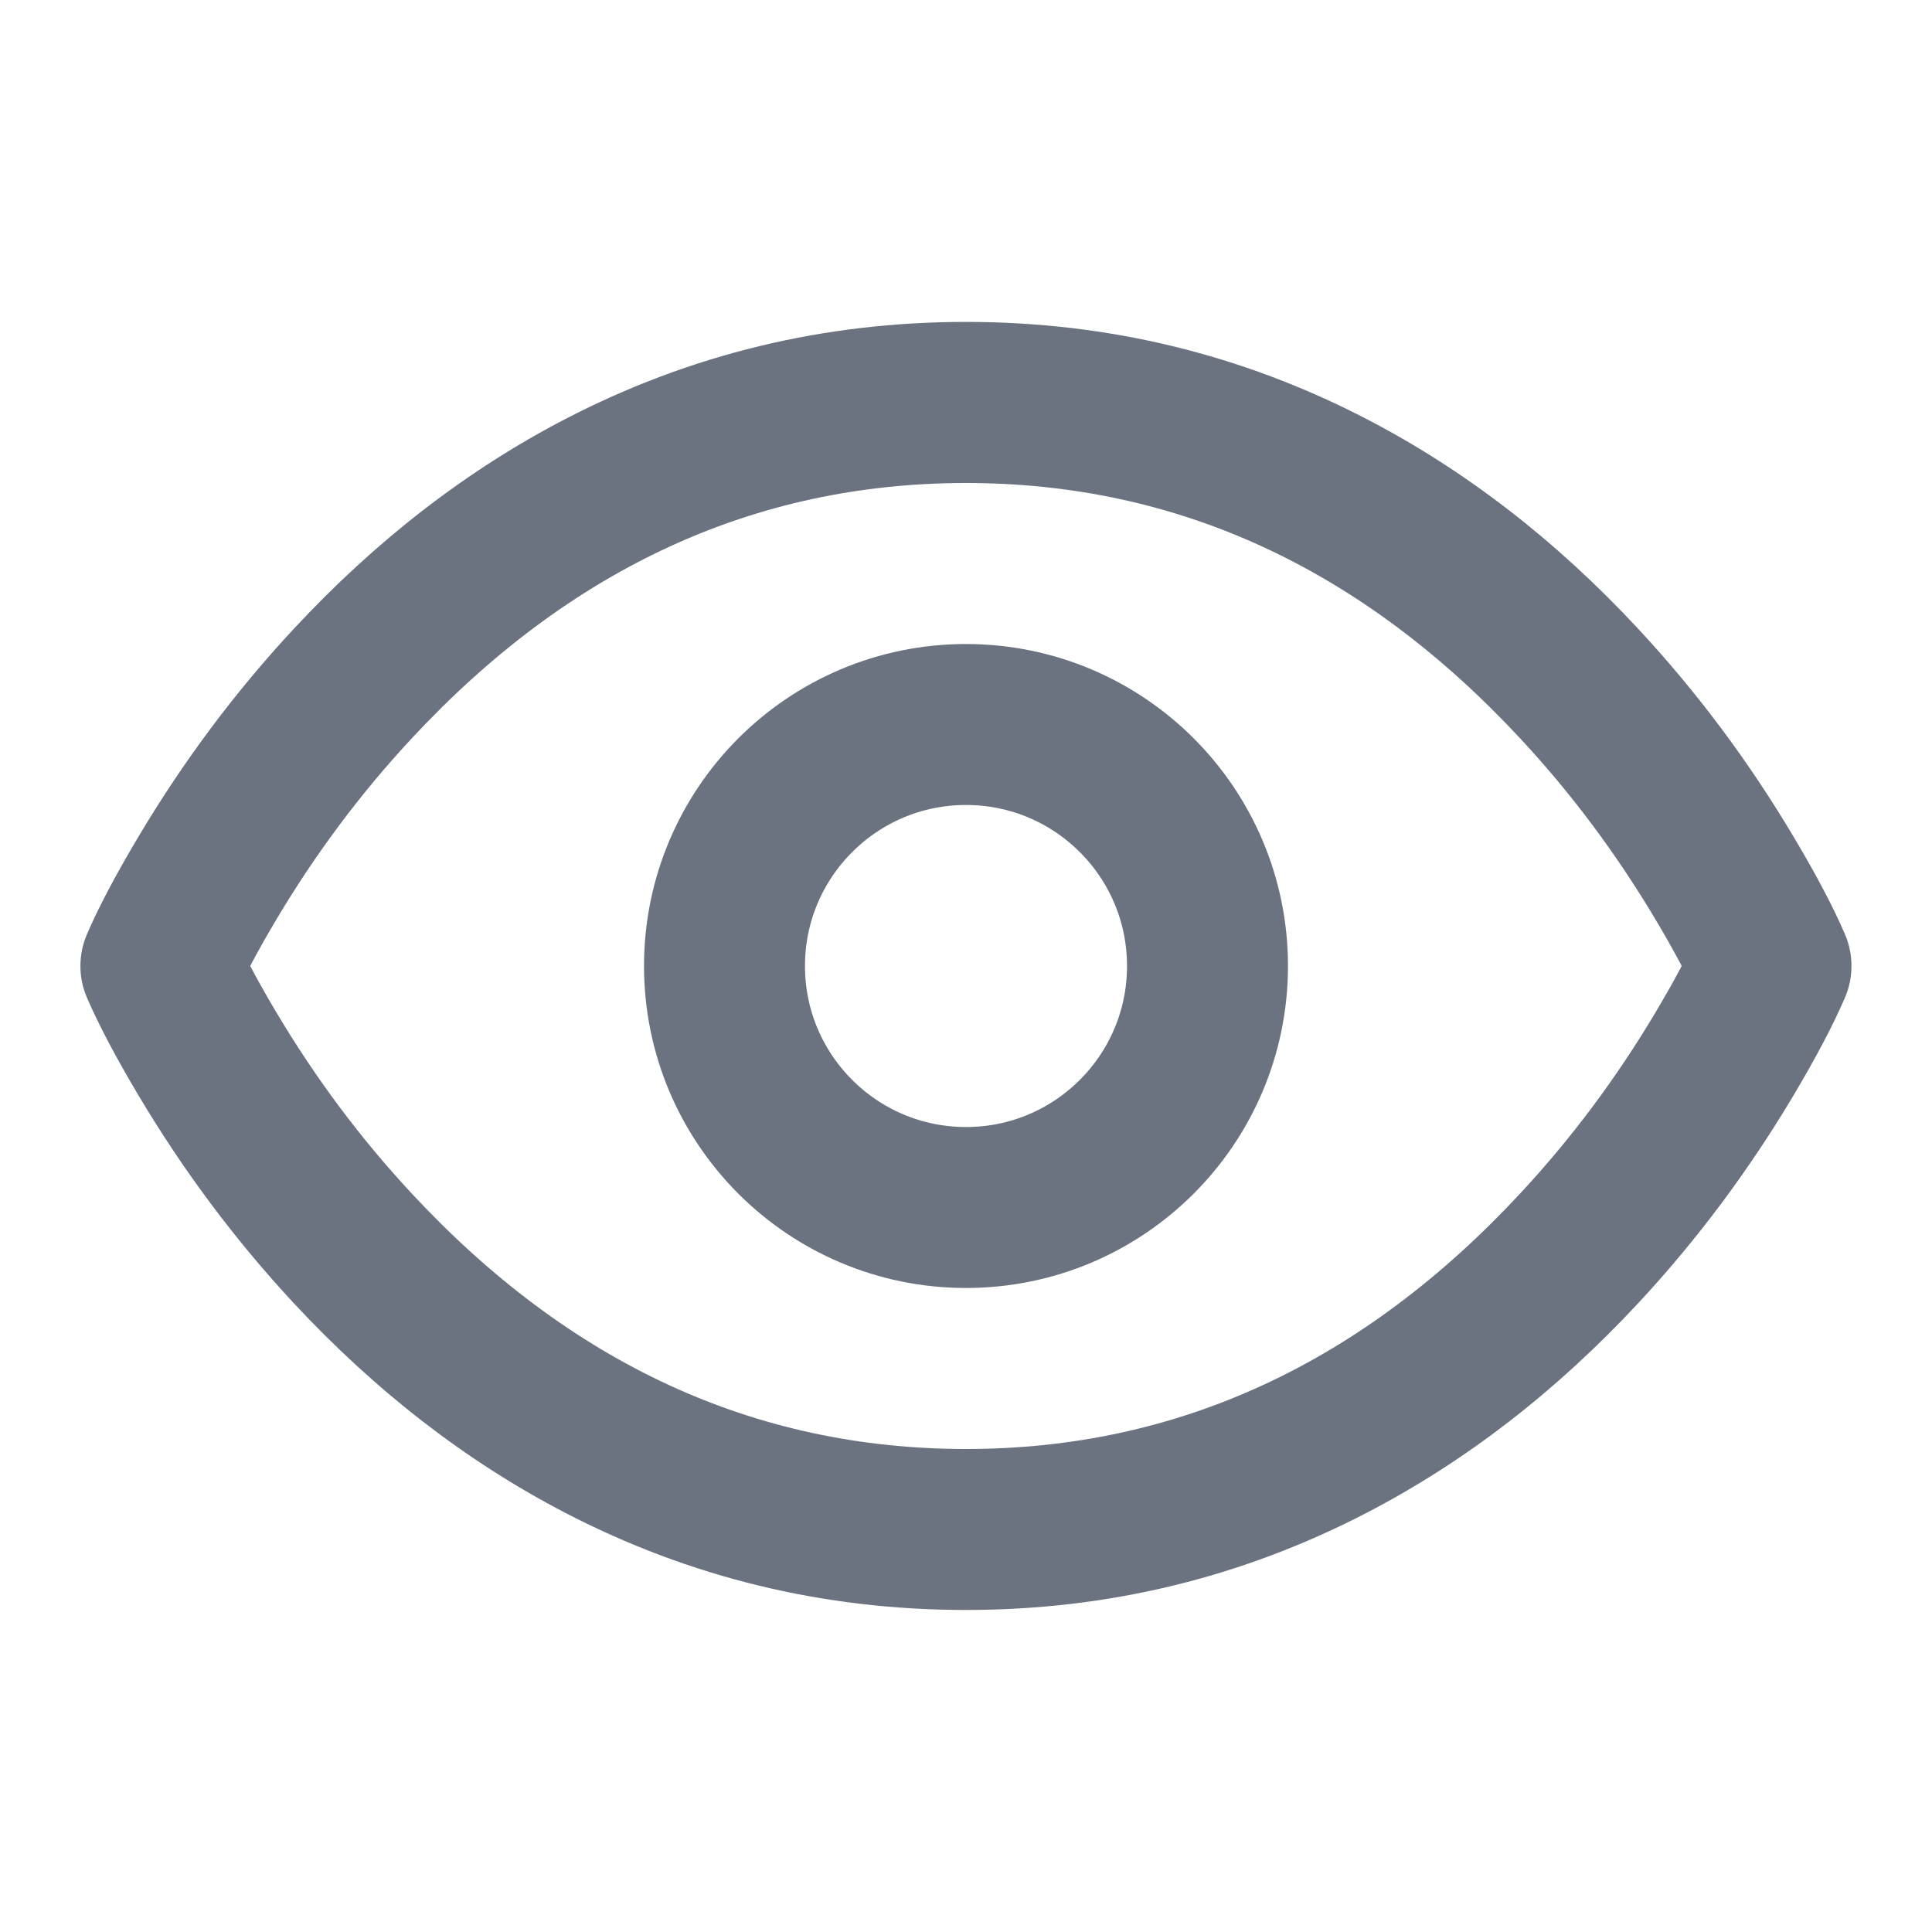 <svg xmlns="http://www.w3.org/2000/svg" xmlns:xlink="http://www.w3.org/1999/xlink" width="16" height="16" viewBox="0 0 16 16">
	<defs>
		<clipPath id="clipPath5731287026">
			<path d="M0 0L16 0L16 16L0 16L0 0Z" fill-rule="nonzero" transform="matrix(1 0 0 1 0 0)"/>
		</clipPath>
	</defs>
	<g clip-path="url(#clipPath5731287026)">
		<path d="M-0.613 4.404Q-0.47 4.072 -0.187 3.597Q0.37 2.661 1.095 1.88Q2.122 0.774 3.349 0.137Q4.9 -0.667 6.667 -0.667Q8.433 -0.667 9.984 0.137Q11.212 0.774 12.239 1.88Q12.964 2.661 13.521 3.597Q13.804 4.072 13.946 4.404Q14 4.53 14 4.667Q14 4.804 13.946 4.929Q13.804 5.261 13.521 5.737Q12.964 6.673 12.239 7.454Q11.212 8.559 9.984 9.196Q8.433 10 6.667 10Q4.9 10 3.349 9.196Q2.122 8.559 1.095 7.454Q0.37 6.673 -0.187 5.737Q-0.47 5.261 -0.613 4.929Q-0.667 4.804 -0.667 4.667Q-0.667 4.53 -0.613 4.404ZM0.613 4.929L0 4.667L0.613 4.404Q0.72 4.655 0.958 5.055Q1.443 5.869 2.072 6.546Q4.041 8.667 6.667 8.667Q9.293 8.667 11.261 6.546Q11.89 5.869 12.375 5.055Q12.613 4.655 12.721 4.404L13.333 4.667L12.721 4.929Q12.613 4.678 12.375 4.278Q11.89 3.464 11.261 2.787Q9.293 0.667 6.667 0.667Q4.041 0.667 2.072 2.787Q1.443 3.464 0.958 4.278Q0.72 4.678 0.613 4.929Z" fill-rule="nonzero" transform="matrix(1 0 0 1 1.333 3.333)" fill="rgb(107, 114, 128)"/>
		<circle cx="2" cy="2" r="2" stroke-width="1.333" transform="matrix(1 0 0 1 6 6)" stroke="rgb(107, 114, 128)" fill="transparent"/>
	</g>
</svg>
